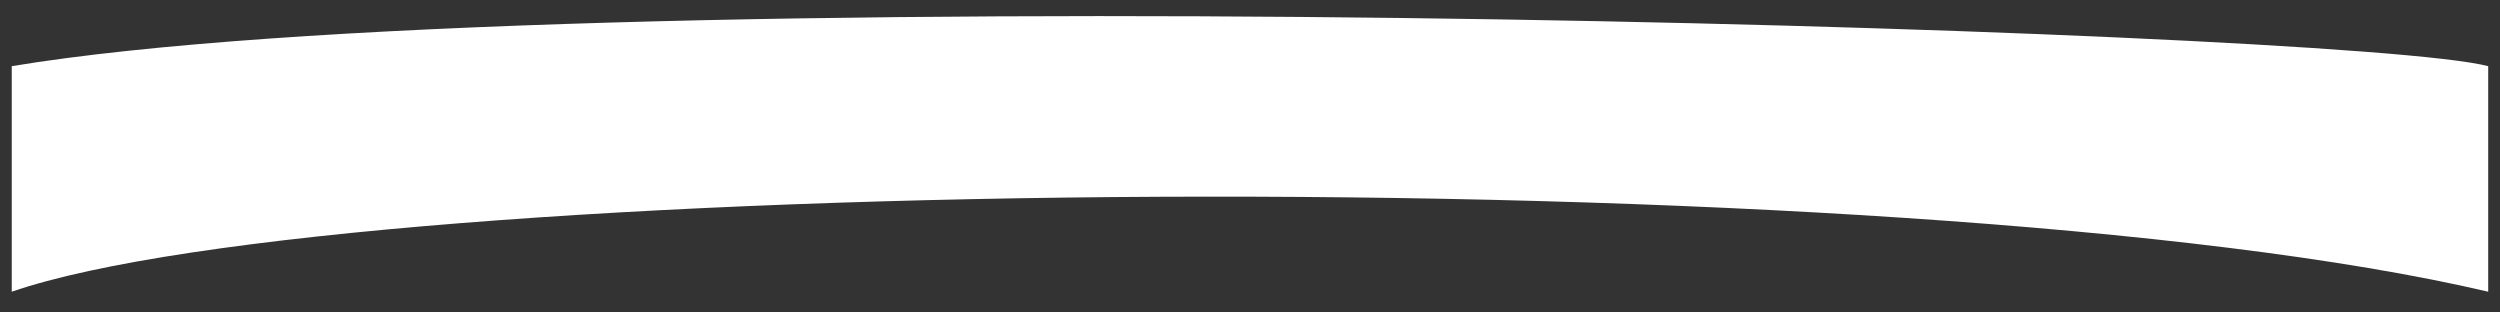<?xml version="1.0" encoding="UTF-8" standalone="no"?>
<!-- Created with Inkscape (http://www.inkscape.org/) -->

<svg
   width="60mm"
   height="7.5mm"
   viewBox="0 0 60 7.5"
   version="1.1"
   id="svg1"
   sodipodi:docname="curved.svg"
   inkscape:version="1.4.2 (ebf0e940d0, 2025-05-08)"
   inkscape:export-filename="curved-mask.png"
   inkscape:export-xdpi="169.33333"
   inkscape:export-ydpi="169.33333"
   xmlns:inkscape="http://www.inkscape.org/namespaces/inkscape"
   xmlns:sodipodi="http://sodipodi.sourceforge.net/DTD/sodipodi-0.dtd"
   xmlns="http://www.w3.org/2000/svg"
   xmlns:svg="http://www.w3.org/2000/svg">
  <rect x="0" y="0" width="60" height="7.5" fill="#333333" stroke="none"/>
  <sodipodi:namedview
     id="namedview1"
     pagecolor="#50c2b1"
     bordercolor="#000000"
     borderopacity="0.25"
     inkscape:showpageshadow="2"
     inkscape:pageopacity="0.0"
     inkscape:pagecheckerboard="0"
     inkscape:deskcolor="#f4aedb"
     inkscape:document-units="mm"
     inkscape:zoom="5.8356546"
     inkscape:cx="113.69761"
     inkscape:cy="52.607637"
     inkscape:window-width="964"
     inkscape:window-height="1104"
     inkscape:window-x="0"
     inkscape:window-y="0"
     inkscape:window-maximized="0"
     inkscape:current-layer="layer1" />
  <defs
     id="defs1" />
  <g
     inkscape:label="Layer 1"
     inkscape:groupmode="layer"
     id="layer1">
    <path
       id="rect2"
       style="display:none;fill:none;stroke:#ffffff;stroke-width:0.565;stroke-dasharray:none;stroke-opacity:1"
       d="m 0.282,1.588 c 13.127,-2.176 55.995,-0.907 59.435,0 v 5.413 c -13.942,-3.265 -51.287,-2.811 -59.435,0 z"
       sodipodi:nodetypes="ccccc" />
    <path
       id="path2"
       style="display:inline;fill:#ffffff;fill-opacity:1;stroke:none;stroke-width:0.565;stroke-dasharray:none;stroke-opacity:1"
       d="m 0.282,1.588 c 13.127,-2.176 55.995,-0.907 59.435,0 v 5.413 c -13.942,-3.265 -51.287,-2.811 -59.435,0 z"
       sodipodi:nodetypes="ccccc" />
  </g>
</svg>
